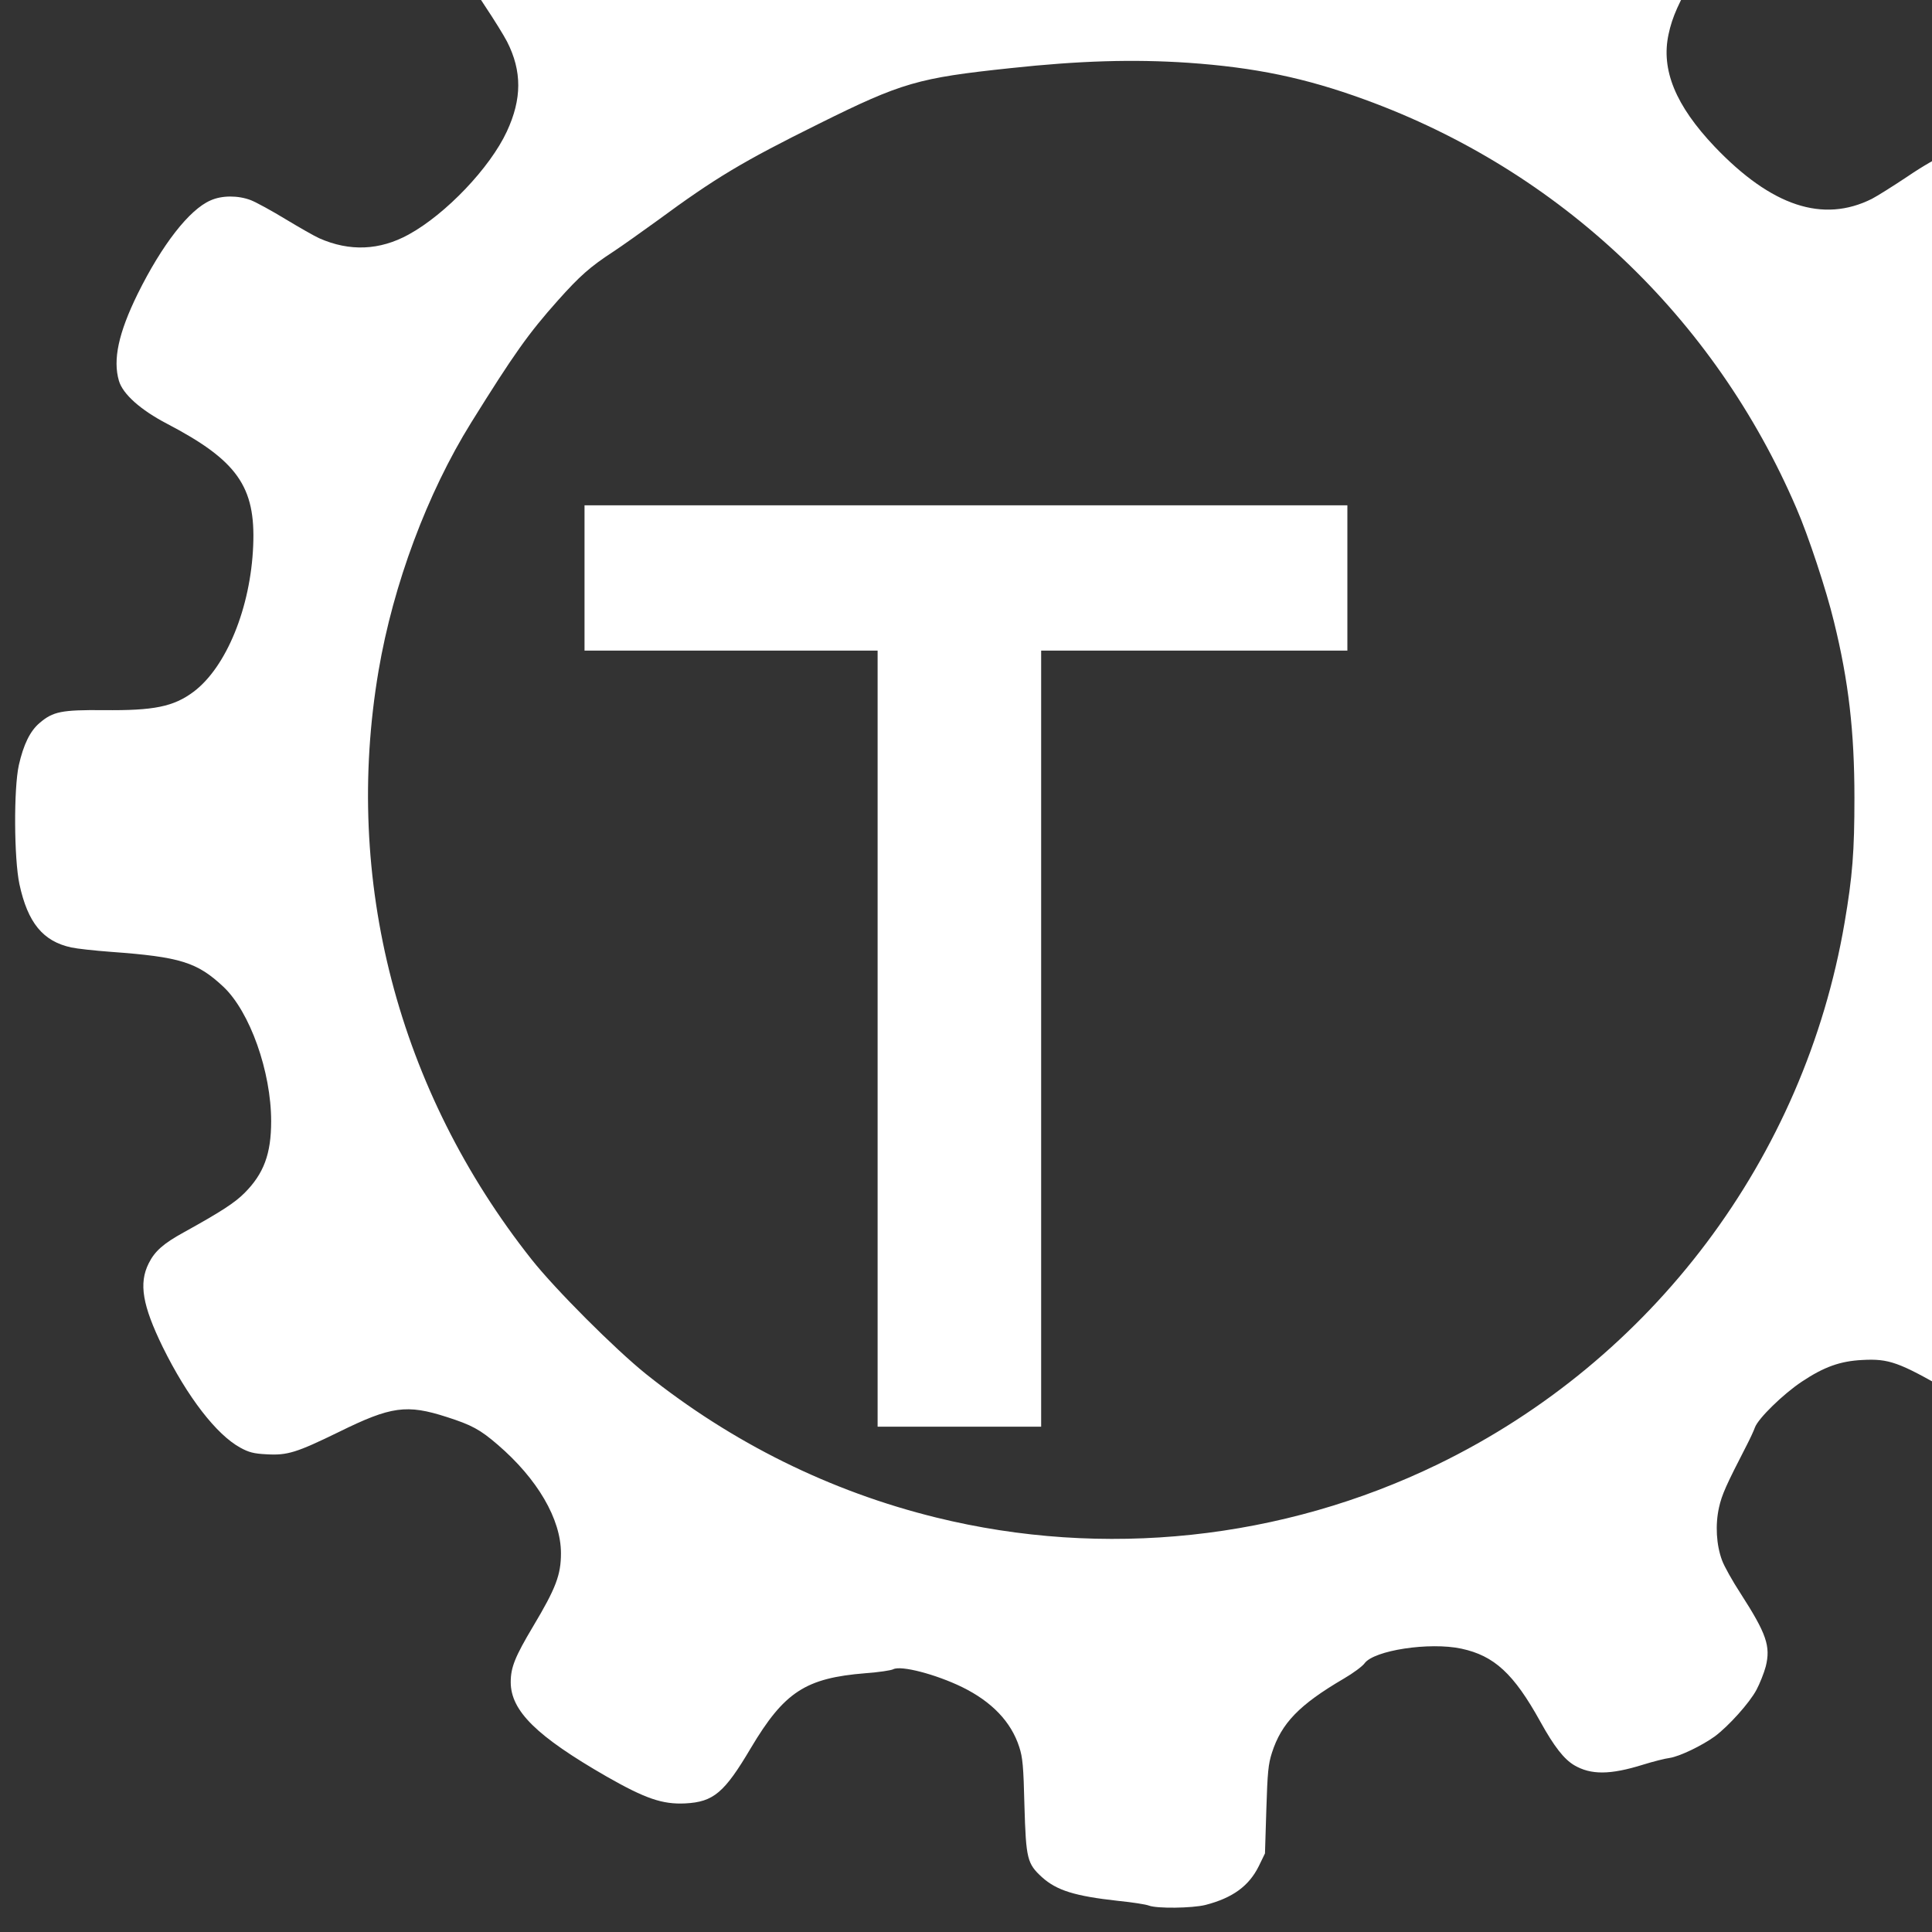 <?xml version="1.0" encoding="UTF-8" standalone="no"?>
<svg
   width="48"
   height="48"
   fill="currentColor"
   class="bi bi-binoculars"
   viewBox="0 0 20 20"
   version="1.1"
   id="svg138"
   sodipodi:docname="16_tractor.svg"
   inkscape:version="1.1 (c68e22c387, 2021-05-23)"
   xmlns:inkscape="http://www.inkscape.org/namespaces/inkscape"
   xmlns:sodipodi="http://sodipodi.sourceforge.net/DTD/sodipodi-0.dtd"
   xmlns="http://www.w3.org/2000/svg"
   xmlns:svg="http://www.w3.org/2000/svg">
  <rect x="0" y="0" width="20" height="20" fill="#333333" stroke="none"/>
  <sodipodi:namedview
     id="namedview6"
     pagecolor="#ffffff"
     bordercolor="#666666"
     borderopacity="1.0"
     inkscape:pageshadow="2"
     inkscape:pageopacity="0.0"
     inkscape:pagecheckerboard="true"
     showgrid="false"
     inkscape:zoom="8.4583335"
     inkscape:cx="16.492611"
     inkscape:cy="28.078817"
     inkscape:window-width="1920"
     inkscape:window-height="1001"
     inkscape:window-x="-9"
     inkscape:window-y="-9"
     inkscape:window-maximized="1"
     inkscape:current-layer="svg138" />
  <defs
     id="defs142" />
  <g
     aria-label="M"
     id="text10601"
     style="font-size:19.2px;line-height:1.25;fill:#ffffff;stroke-width:0.4;fill-opacity:1"
     transform="translate(0.18,0.371)">
    <g
       aria-label="T"
       id="text2124"
       style="font-weight:bold;font-size:13.333px;font-family:'Trebuchet MS';-inkscape-font-specification:'Trebuchet MS, Bold';stroke-width:0.167;fill:#ffffff;fill-opacity:1">
      <path
         d="m 10.598,6.364 v 8.034 H 8.905 V 6.364 H 5.871 V 4.86 H 13.768 V 6.364 Z"
         id="path825"
         style="fill:#ffffff;fill-opacity:1" />
    </g>
  </g>
  <g
     transform="matrix(0.002,6.4998799e-6,0,-0.002,-0.853,21.767)"
     fill="#000000"
     stroke="none"
     id="g4"
     style="fill:#ffffff;fill-opacity:1">
    <path
       d="m 5900,12430 c -282,-23 -420,-93 -465,-237 -16,-49 -17,-74 -9,-202 13,-217 9,-335 -14,-407 -57,-179 -213,-306 -490,-397 -356,-118 -601,-102 -765,51 -59,56 -102,118 -187,270 -83,150 -126,203 -191,236 -105,52 -232,31 -434,-72 -241,-123 -446,-287 -505,-405 -59,-117 -39,-201 96,-404 47,-70 99,-154 115,-185 78,-153 77,-297 -1,-465 -87,-188 -316,-429 -508,-535 -150,-83 -306,-90 -463,-21 -25,11 -104,56 -174,98 -71,43 -152,87 -180,98 -66,25 -150,25 -209,-2 -110,-48 -251,-230 -377,-485 -99,-202 -129,-341 -97,-450 20,-69 113,-151 248,-221 364,-189 460,-324 447,-630 -13,-321 -139,-629 -308,-757 -104,-78 -205,-99 -467,-97 -217,1 -261,-8 -330,-67 -50,-42 -84,-113 -108,-219 -27,-122 -25,-484 3,-616 43,-200 122,-296 269,-327 27,-6 120,-16 205,-22 359,-25 446,-52 582,-179 137,-129 247,-438 247,-695 0,-169 -38,-272 -139,-373 -50,-50 -120,-96 -314,-204 -105,-58 -150,-98 -181,-161 -52,-104 -32,-218 73,-433 128,-259 278,-452 401,-519 44,-24 70,-31 136,-34 108,-6 155,9 375,117 270,134 351,145 558,79 129,-41 172,-64 263,-142 207,-177 328,-385 328,-561 0,-112 -26,-181 -144,-379 -94,-158 -116,-213 -116,-289 0,-149 134,-280 496,-487 201,-114 289,-144 407,-138 147,8 203,56 340,288 173,291 283,363 594,389 67,5 132,15 143,21 40,21 219,-25 356,-91 154,-75 254,-179 296,-309 18,-55 22,-100 27,-305 8,-274 14,-299 91,-369 76,-68 169,-97 393,-121 73,-7 145,-18 160,-24 42,-16 223,-13 292,4 142,37 226,99 277,202 l 32,66 7,226 c 6,194 10,236 29,295 49,153 141,249 372,385 48,28 96,64 107,79 48,68 337,113 502,78 170,-36 271,-129 408,-376 72,-130 123,-194 175,-225 87,-51 187,-50 358,4 51,16 113,32 137,35 51,8 165,63 233,112 71,53 180,174 216,242 17,32 39,87 48,121 26,105 4,169 -130,377 -42,64 -85,141 -96,171 -30,80 -36,184 -16,274 15,67 36,114 144,324 17,33 36,74 42,91 17,47 147,174 243,238 115,77 199,107 313,113 137,8 190,-11 443,-156 134,-76 197,-96 277,-88 75,8 143,48 222,131 88,93 151,190 234,362 137,285 144,450 24,569 -39,38 -89,69 -216,132 -232,116 -313,189 -358,325 -87,267 -28,651 139,894 33,48 139,123 260,185 l 84,42 215,7 c 185,7 223,11 272,29 167,64 228,258 207,662 -16,308 -73,454 -203,522 -52,26 -151,32 -347,19 -87,-5 -174,-5 -215,0 -235,31 -418,248 -508,605 -51,201 -56,353 -15,477 43,127 135,220 354,354 171,106 237,167 259,242 31,105 12,200 -73,375 -122,248 -302,480 -416,535 -65,31 -148,37 -214,15 -28,-9 -113,-58 -189,-110 -76,-51 -160,-104 -187,-118 -253,-127 -519,-40 -813,267 -203,213 -279,398 -239,582 19,90 53,165 142,319 111,191 126,275 70,384 -53,105 -219,234 -450,349 -171,85 -254,113 -355,119 -74,5 -93,2 -138,-17 -78,-34 -122,-91 -218,-285 -46,-93 -103,-195 -127,-225 -146,-184 -395,-231 -753,-140 -344,87 -527,235 -574,464 -7,32 -13,149 -15,260 -3,224 -13,275 -65,338 -38,46 -133,94 -224,113 -89,18 -321,26 -456,15 z m 676,-1850 c 346,-23 606,-76 913,-187 1010,-364 1811,-1120 2236,-2109 61,-140 155,-424 194,-586 76,-308 106,-569 106,-913 0,-275 -10,-405 -51,-645 C 9766,4922 8981,3874 7869,3330 7063,2936 6140,2835 5272,3046 c -548,133 -1056,383 -1502,738 -160,128 -469,436 -592,591 -692,872 -976,1961 -792,3045 76,447 252,919 479,1285 220,354 296,462 449,634 113,127 167,175 286,253 47,31 150,105 230,163 299,221 440,306 835,503 430,215 514,239 990,291 360,40 638,49 921,31 z"
       id="path2"
       style="fill:#ffffff;fill-opacity:1" />
  </g>
</svg>
